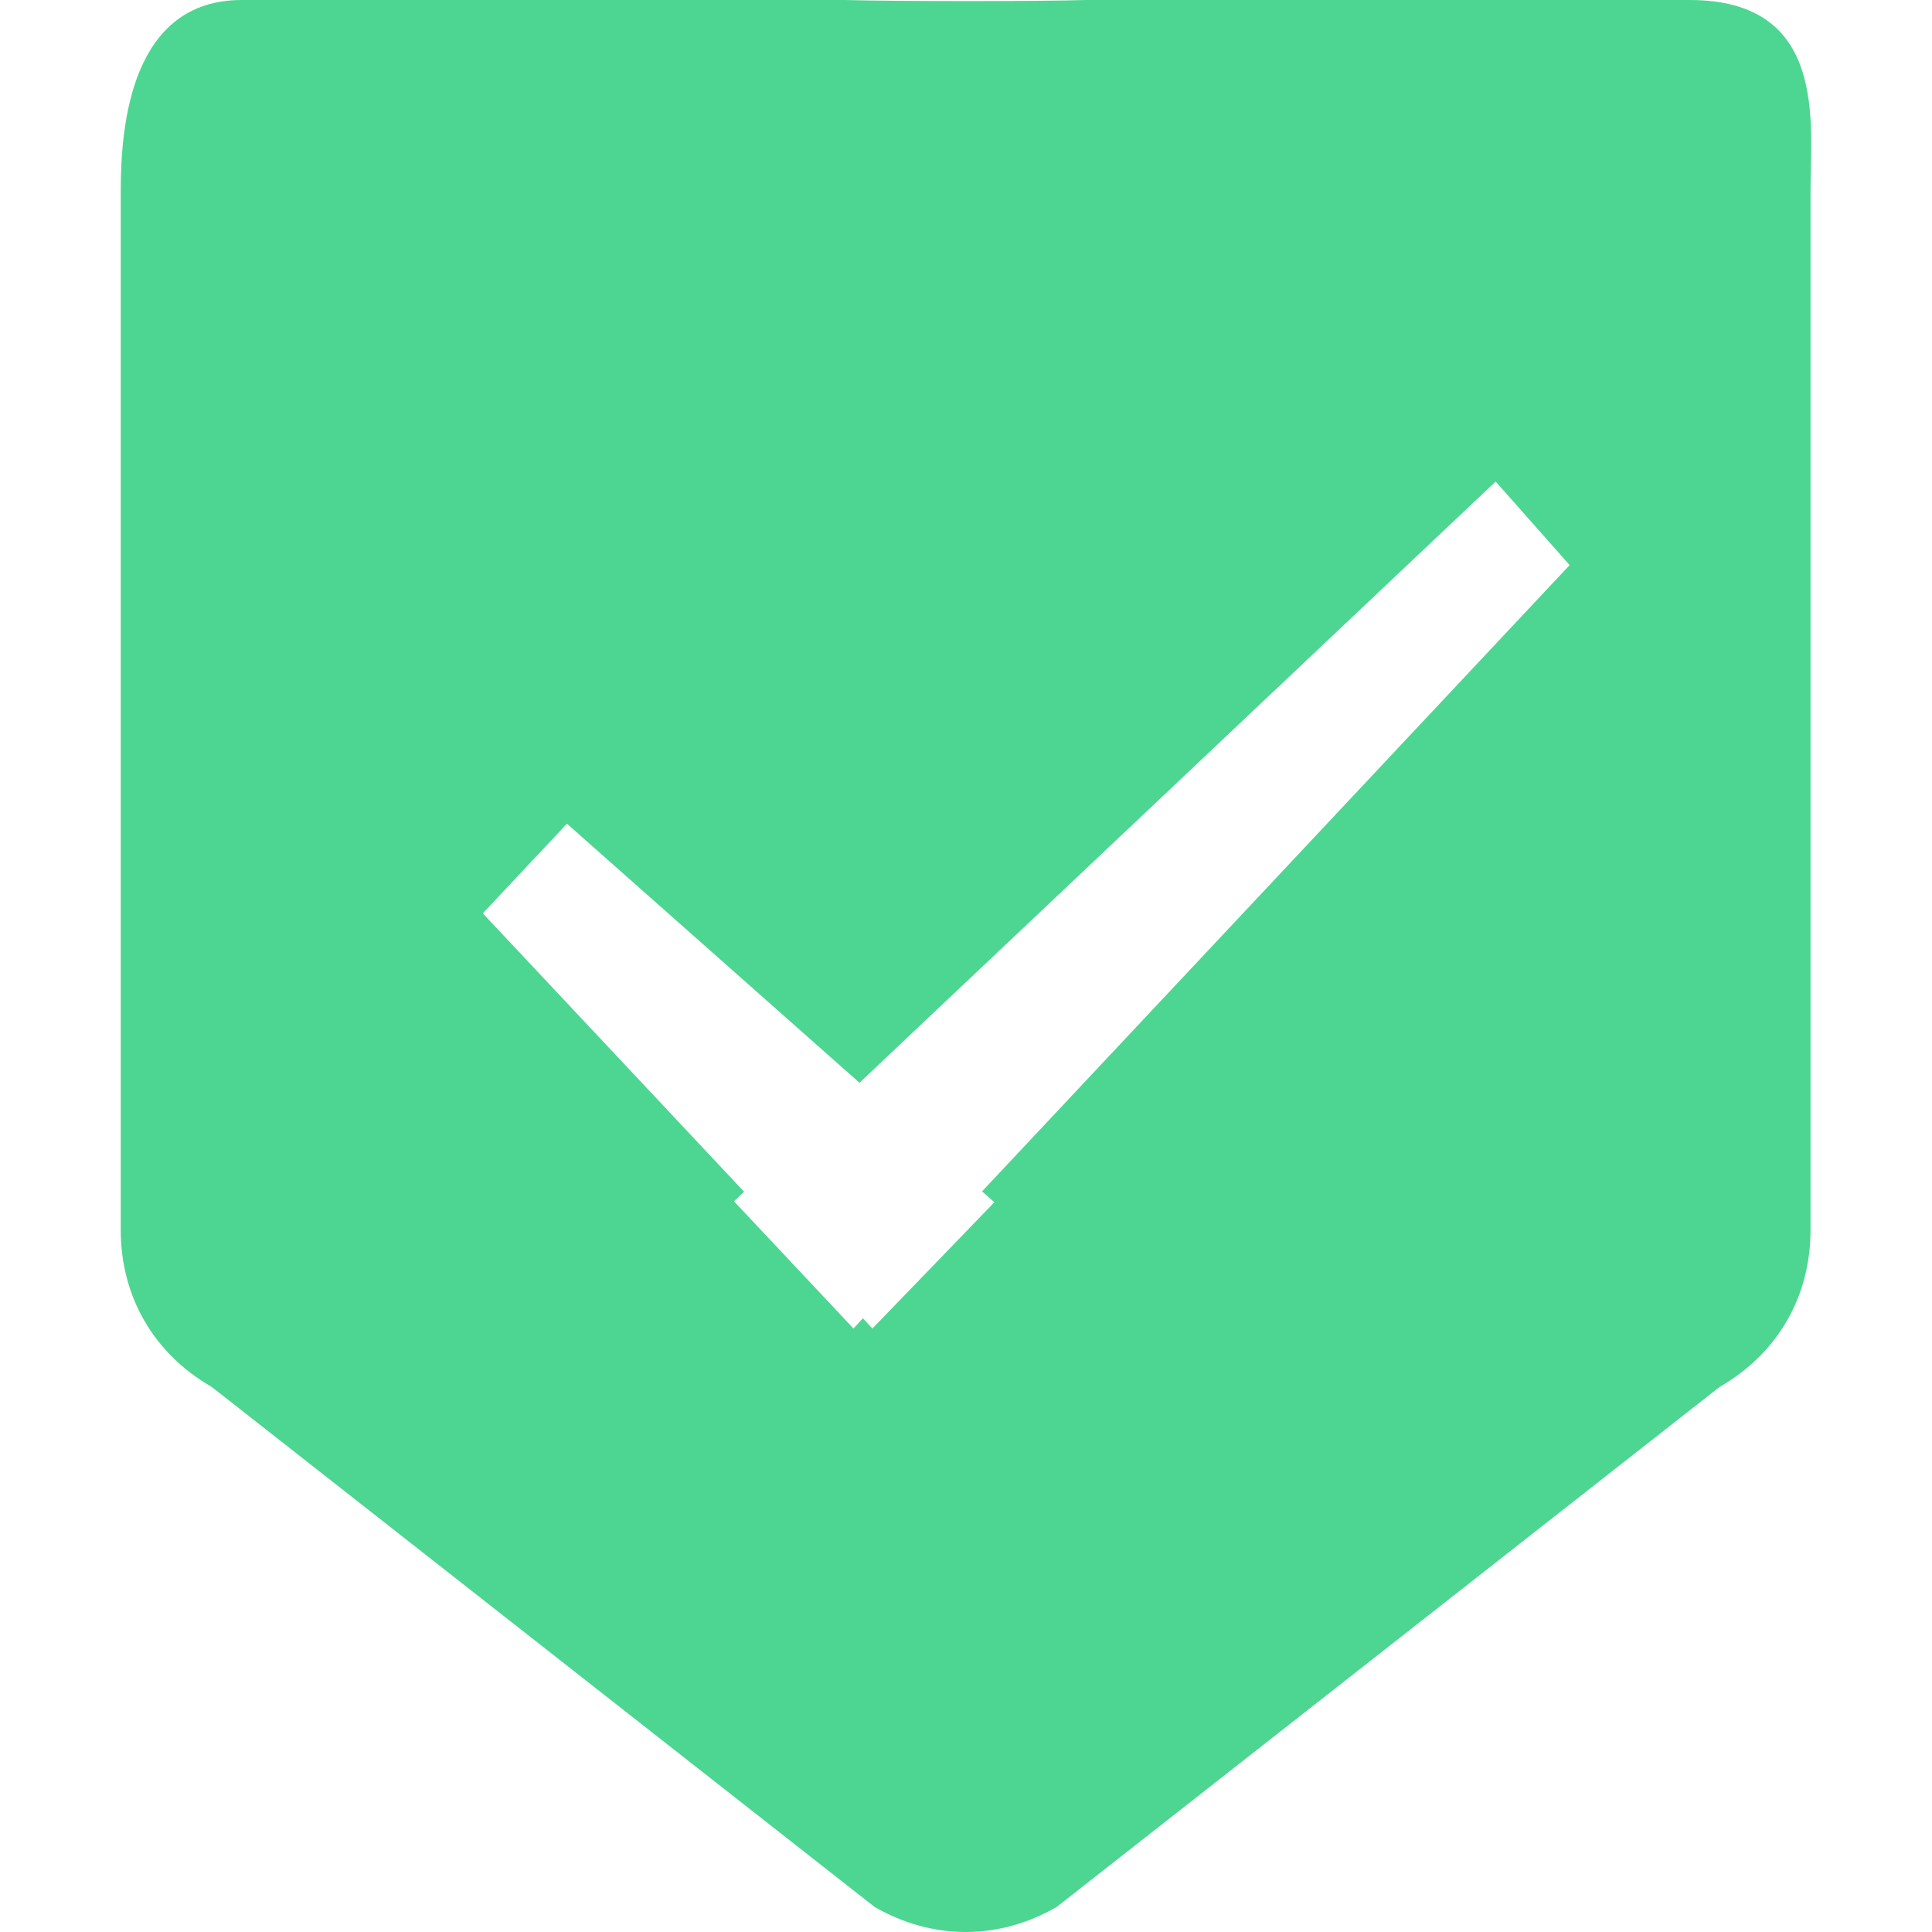 <?xml version="1.0" encoding="UTF-8" standalone="no"?>
<svg width="32px" height="32px" viewBox="0 0 32 32" version="1.1" xmlns="http://www.w3.org/2000/svg" xmlns:xlink="http://www.w3.org/1999/xlink">
    <!-- Generator: Sketch 39.1 (31720) - http://www.bohemiancoding.com/sketch -->
    <title>certification</title>
    <desc>Created with Sketch.</desc>
    <defs></defs>
    <g id="Page-1" stroke="none" stroke-width="1" fill="none" fill-rule="evenodd">
        <g id="certification" fill="#4DD691">
            <path d="M29.988,3.147 L29.988,20.373 C29.988,21.477 29.443,22.42 28.482,22.972 L17.501,31.586 C16.54,32.138 15.449,32.138 14.487,31.586 L3.507,22.972 C2.546,22.42 2,21.477 2,20.373 L2,3.147 C2,2.041 2.188,0 4.004,0 L13.996,0 C14.861,0.024 17.221,0.024 17.993,0 L27.984,0 C30.276,0 29.988,2.041 29.988,3.147 L29.988,3.147 Z M24.773,7.976 L14.236,17.934 L9.39,13.643 L7.997,15.128 L12.325,19.739 L12.157,19.897 L14.136,22.004 L14.292,21.835 L14.45,22.004 L16.47,19.913 L16.266,19.733 L25.998,9.36 L24.773,7.976 L24.773,7.976 Z" id="Shape"></path>
        </g>
    </g>
</svg>